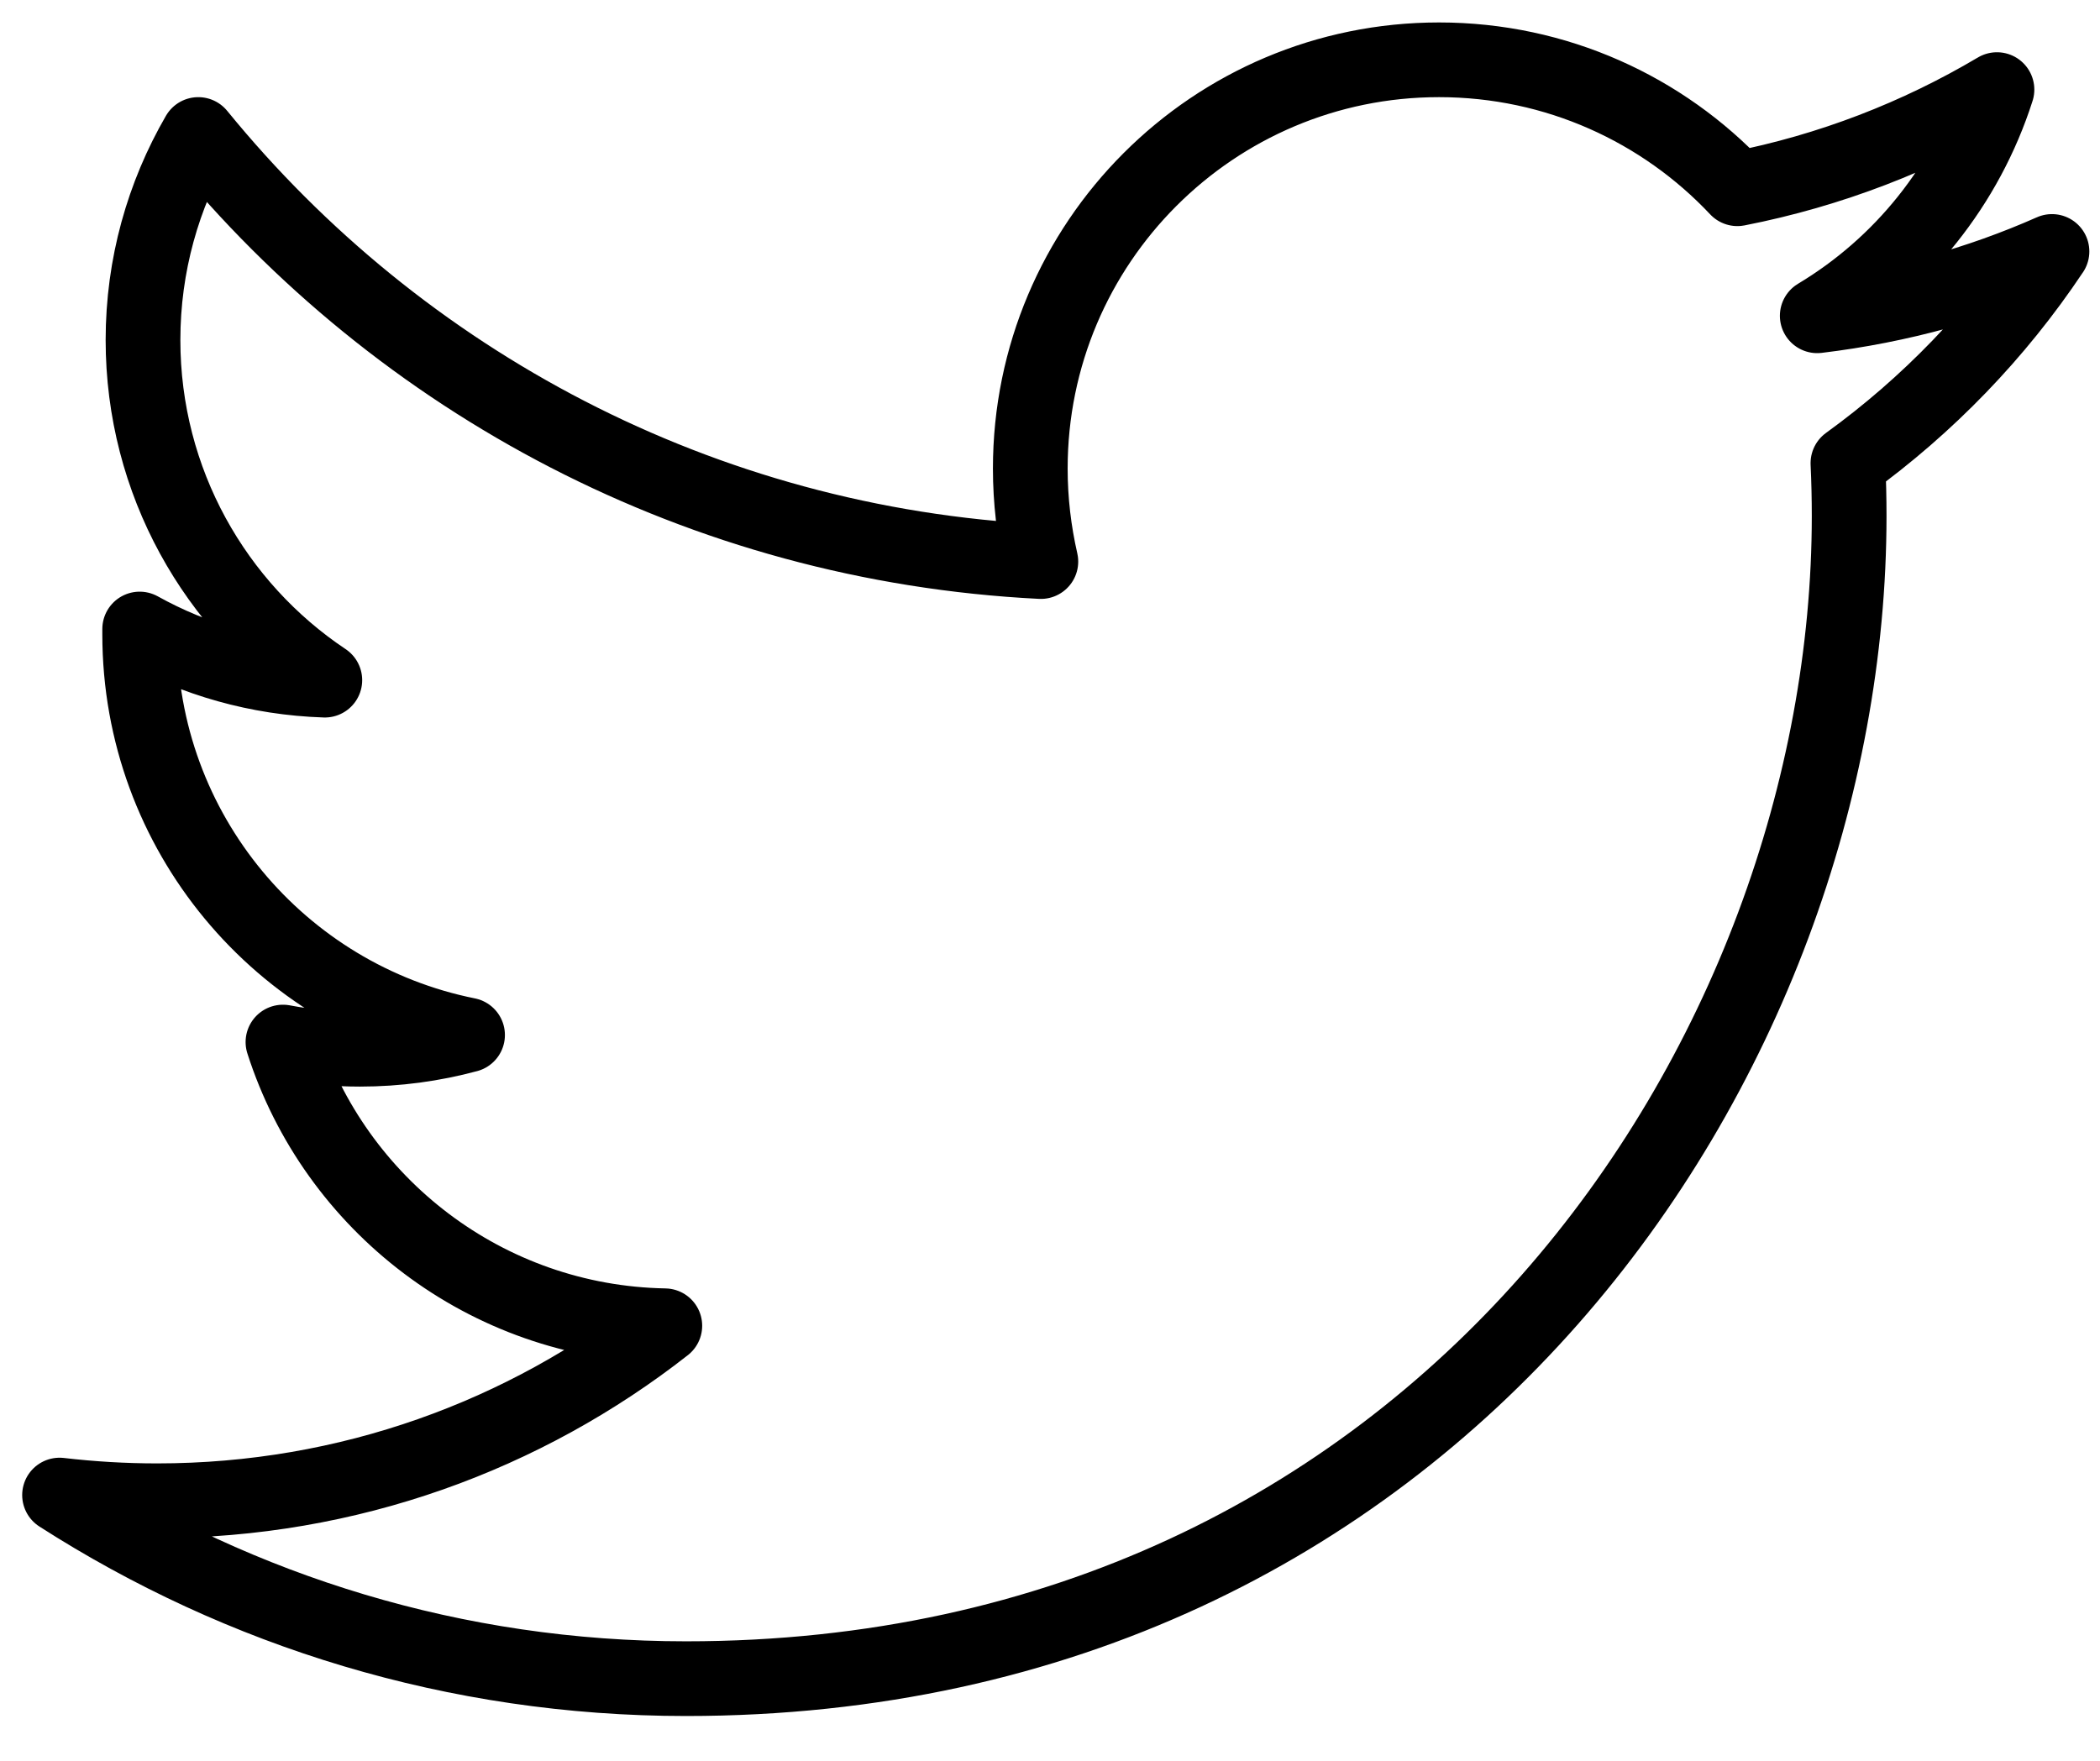 <svg width="31" height="26" viewBox="0 0 31 26" fill="none" xmlns="http://www.w3.org/2000/svg">
<path d="M30.291 3.713C29.209 4.192 28.047 4.516 26.826 4.663C28.072 3.916 29.028 2.733 29.479 1.323C28.313 2.015 27.021 2.518 25.647 2.787C24.546 1.616 22.979 0.883 21.243 0.883C17.911 0.883 15.209 3.585 15.209 6.919C15.209 7.391 15.264 7.849 15.365 8.292C10.348 8.04 5.903 5.637 2.927 1.986C2.409 2.88 2.111 3.916 2.111 5.02C2.111 7.113 3.177 8.962 4.795 10.043C3.805 10.011 2.875 9.74 2.062 9.288V9.366C2.062 12.29 4.141 14.729 6.902 15.283C6.394 15.42 5.862 15.493 5.313 15.493C4.924 15.493 4.545 15.457 4.177 15.387C4.945 17.783 7.173 19.529 9.814 19.576C7.748 21.195 5.146 22.16 2.319 22.16C1.832 22.16 1.352 22.131 0.879 22.076C3.55 23.789 6.721 24.787 10.128 24.787C21.229 24.787 27.297 15.593 27.297 7.619C27.297 7.359 27.291 7.098 27.279 6.839C28.458 5.986 29.481 4.926 30.288 3.717L30.291 3.713Z" stroke="black" stroke-width="1.103" stroke-linejoin="round"/>
</svg>
